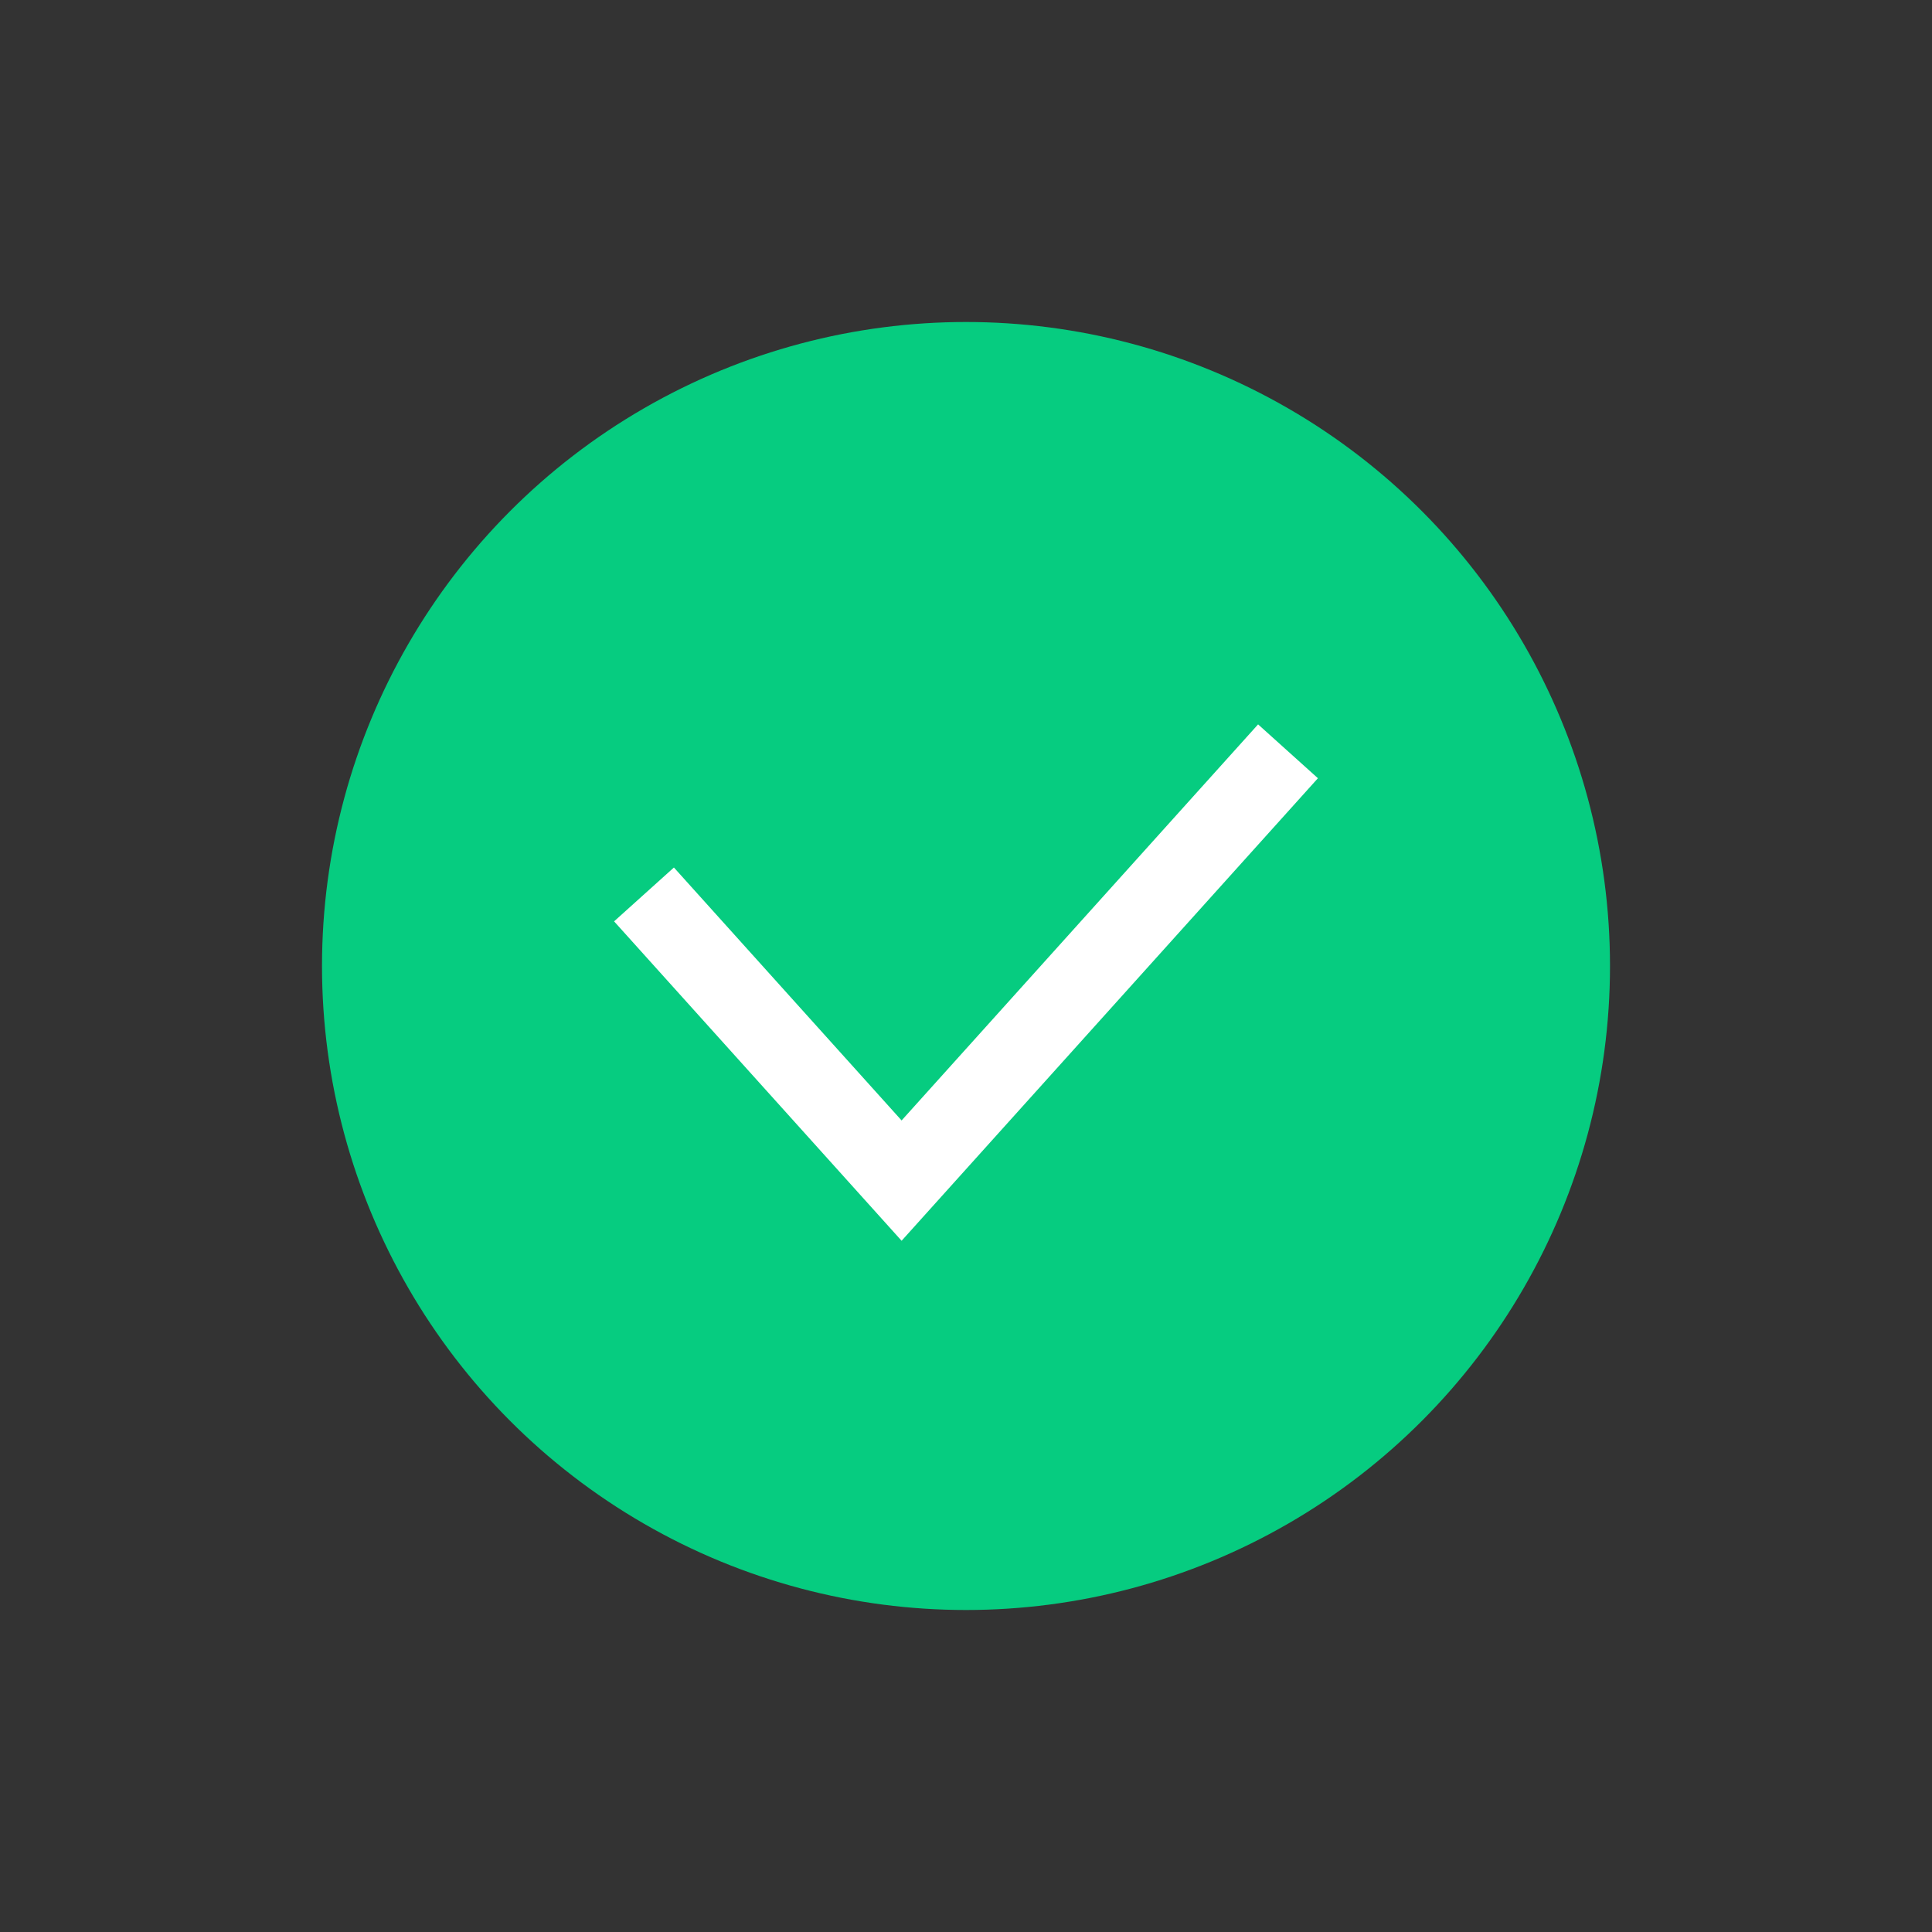 <svg width="24" height="24" viewBox="0 0 24 24" fill="none" xmlns="http://www.w3.org/2000/svg">
<rect x="0" y="0" width="24" height="24" fill="#333333" stroke="none"/>
<circle cx="12" cy="12" r="8" fill="#06CC80"/>
<path d="M8 11.111L11.2 14.666L16 9.333" stroke="white"/>
</svg>

